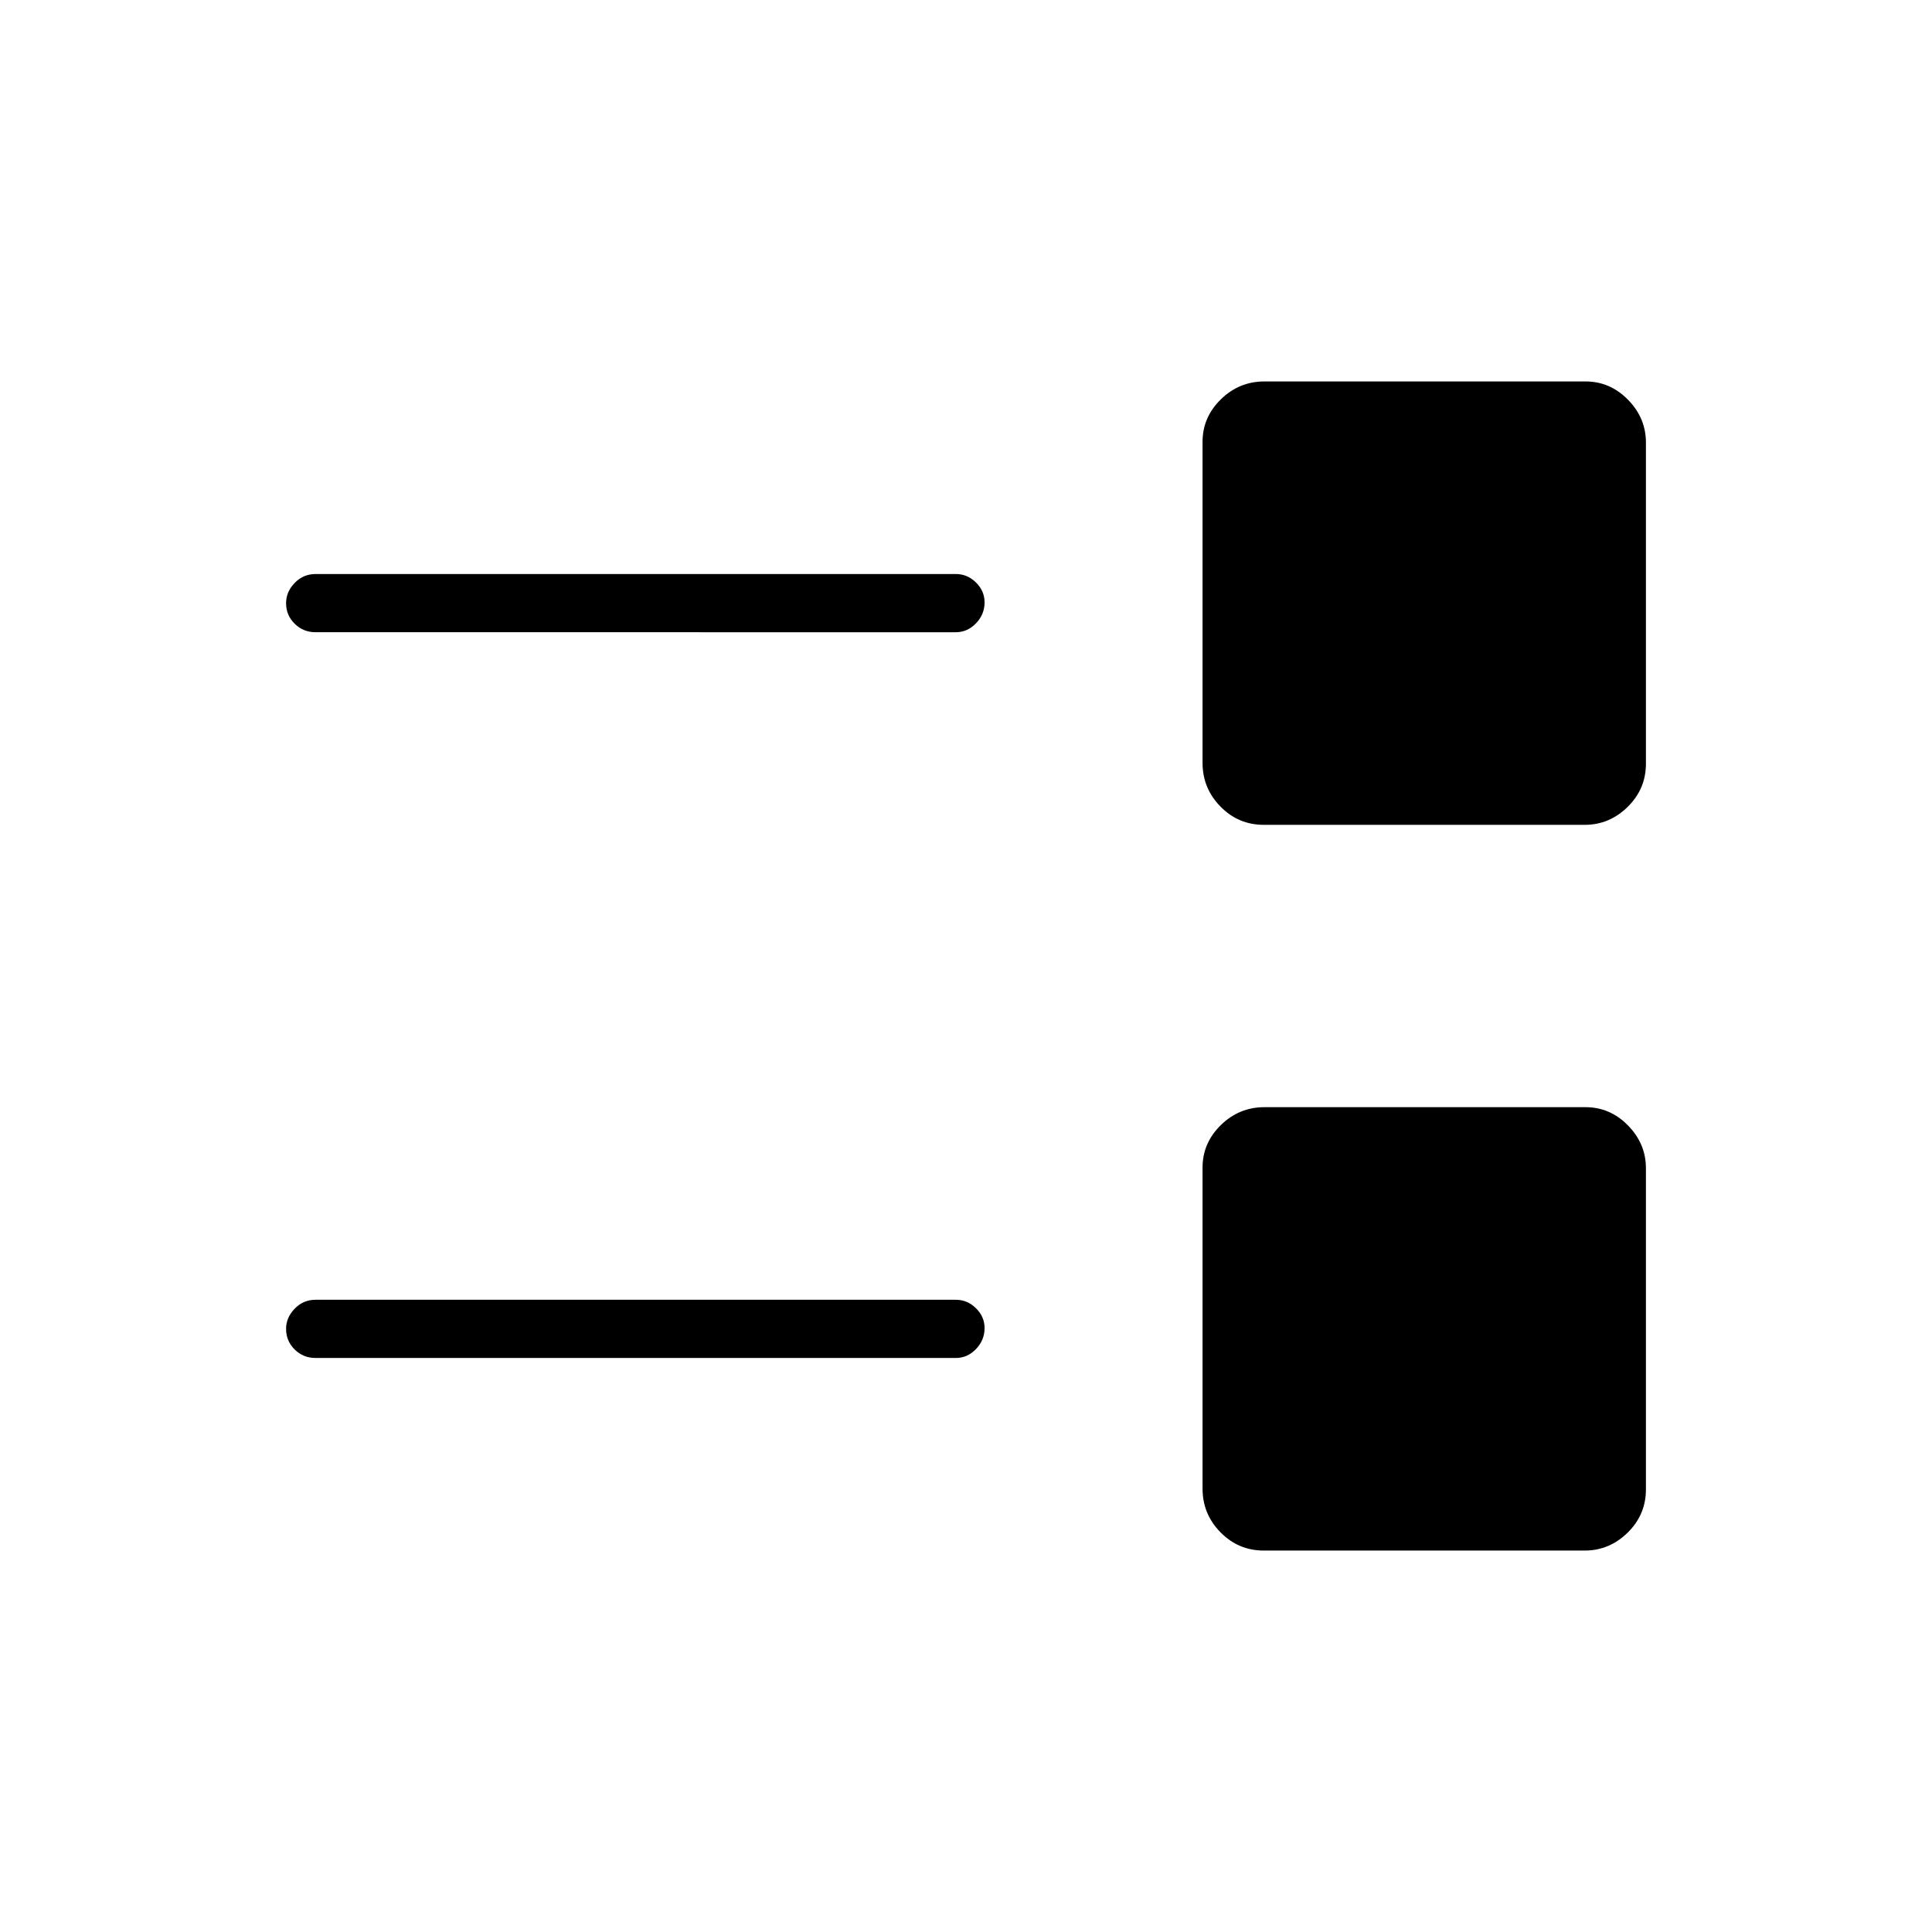<svg xmlns="http://www.w3.org/2000/svg" height="20" viewBox="0 -960 960 960" width="20"><path d="M627.93-189.54q-12.58 0-21.49-9.08-8.9-9.08-8.9-21.66v-159.56q0-12.2 9.08-21.1 9.08-8.91 21.66-8.91h159.56q12.2 0 21.1 9.08 8.91 9.08 8.91 21.28v159.56q0 12.58-9.08 21.49-9.08 8.9-21.28 8.9H627.93Zm-471.12-95.69q-6.11 0-10.38-4.21-4.28-4.22-4.28-10.23 0-5.64 4.28-10.06 4.27-4.42 10.38-4.42h318.15q5.72 0 10 4.21 4.27 4.21 4.27 9.84 0 6.02-4.27 10.45-4.28 4.42-10 4.42H156.81Zm471.12-264.92q-12.58 0-21.49-9.08-8.9-9.08-8.9-21.67v-159.56q0-12.19 9.08-21.1 9.08-8.9 21.66-8.9h159.56q12.2 0 21.1 9.08 8.91 9.08 8.91 21.28v159.56q0 12.58-9.08 21.48-9.08 8.91-21.28 8.91H627.93Zm-471.12-95.7q-6.11 0-10.38-4.21-4.28-4.21-4.28-10.23 0-5.63 4.28-10.06 4.27-4.42 10.38-4.42h318.15q5.72 0 10 4.21 4.27 4.22 4.27 9.85 0 6.02-4.27 10.44-4.28 4.42-10 4.42H156.81Z"/></svg>
